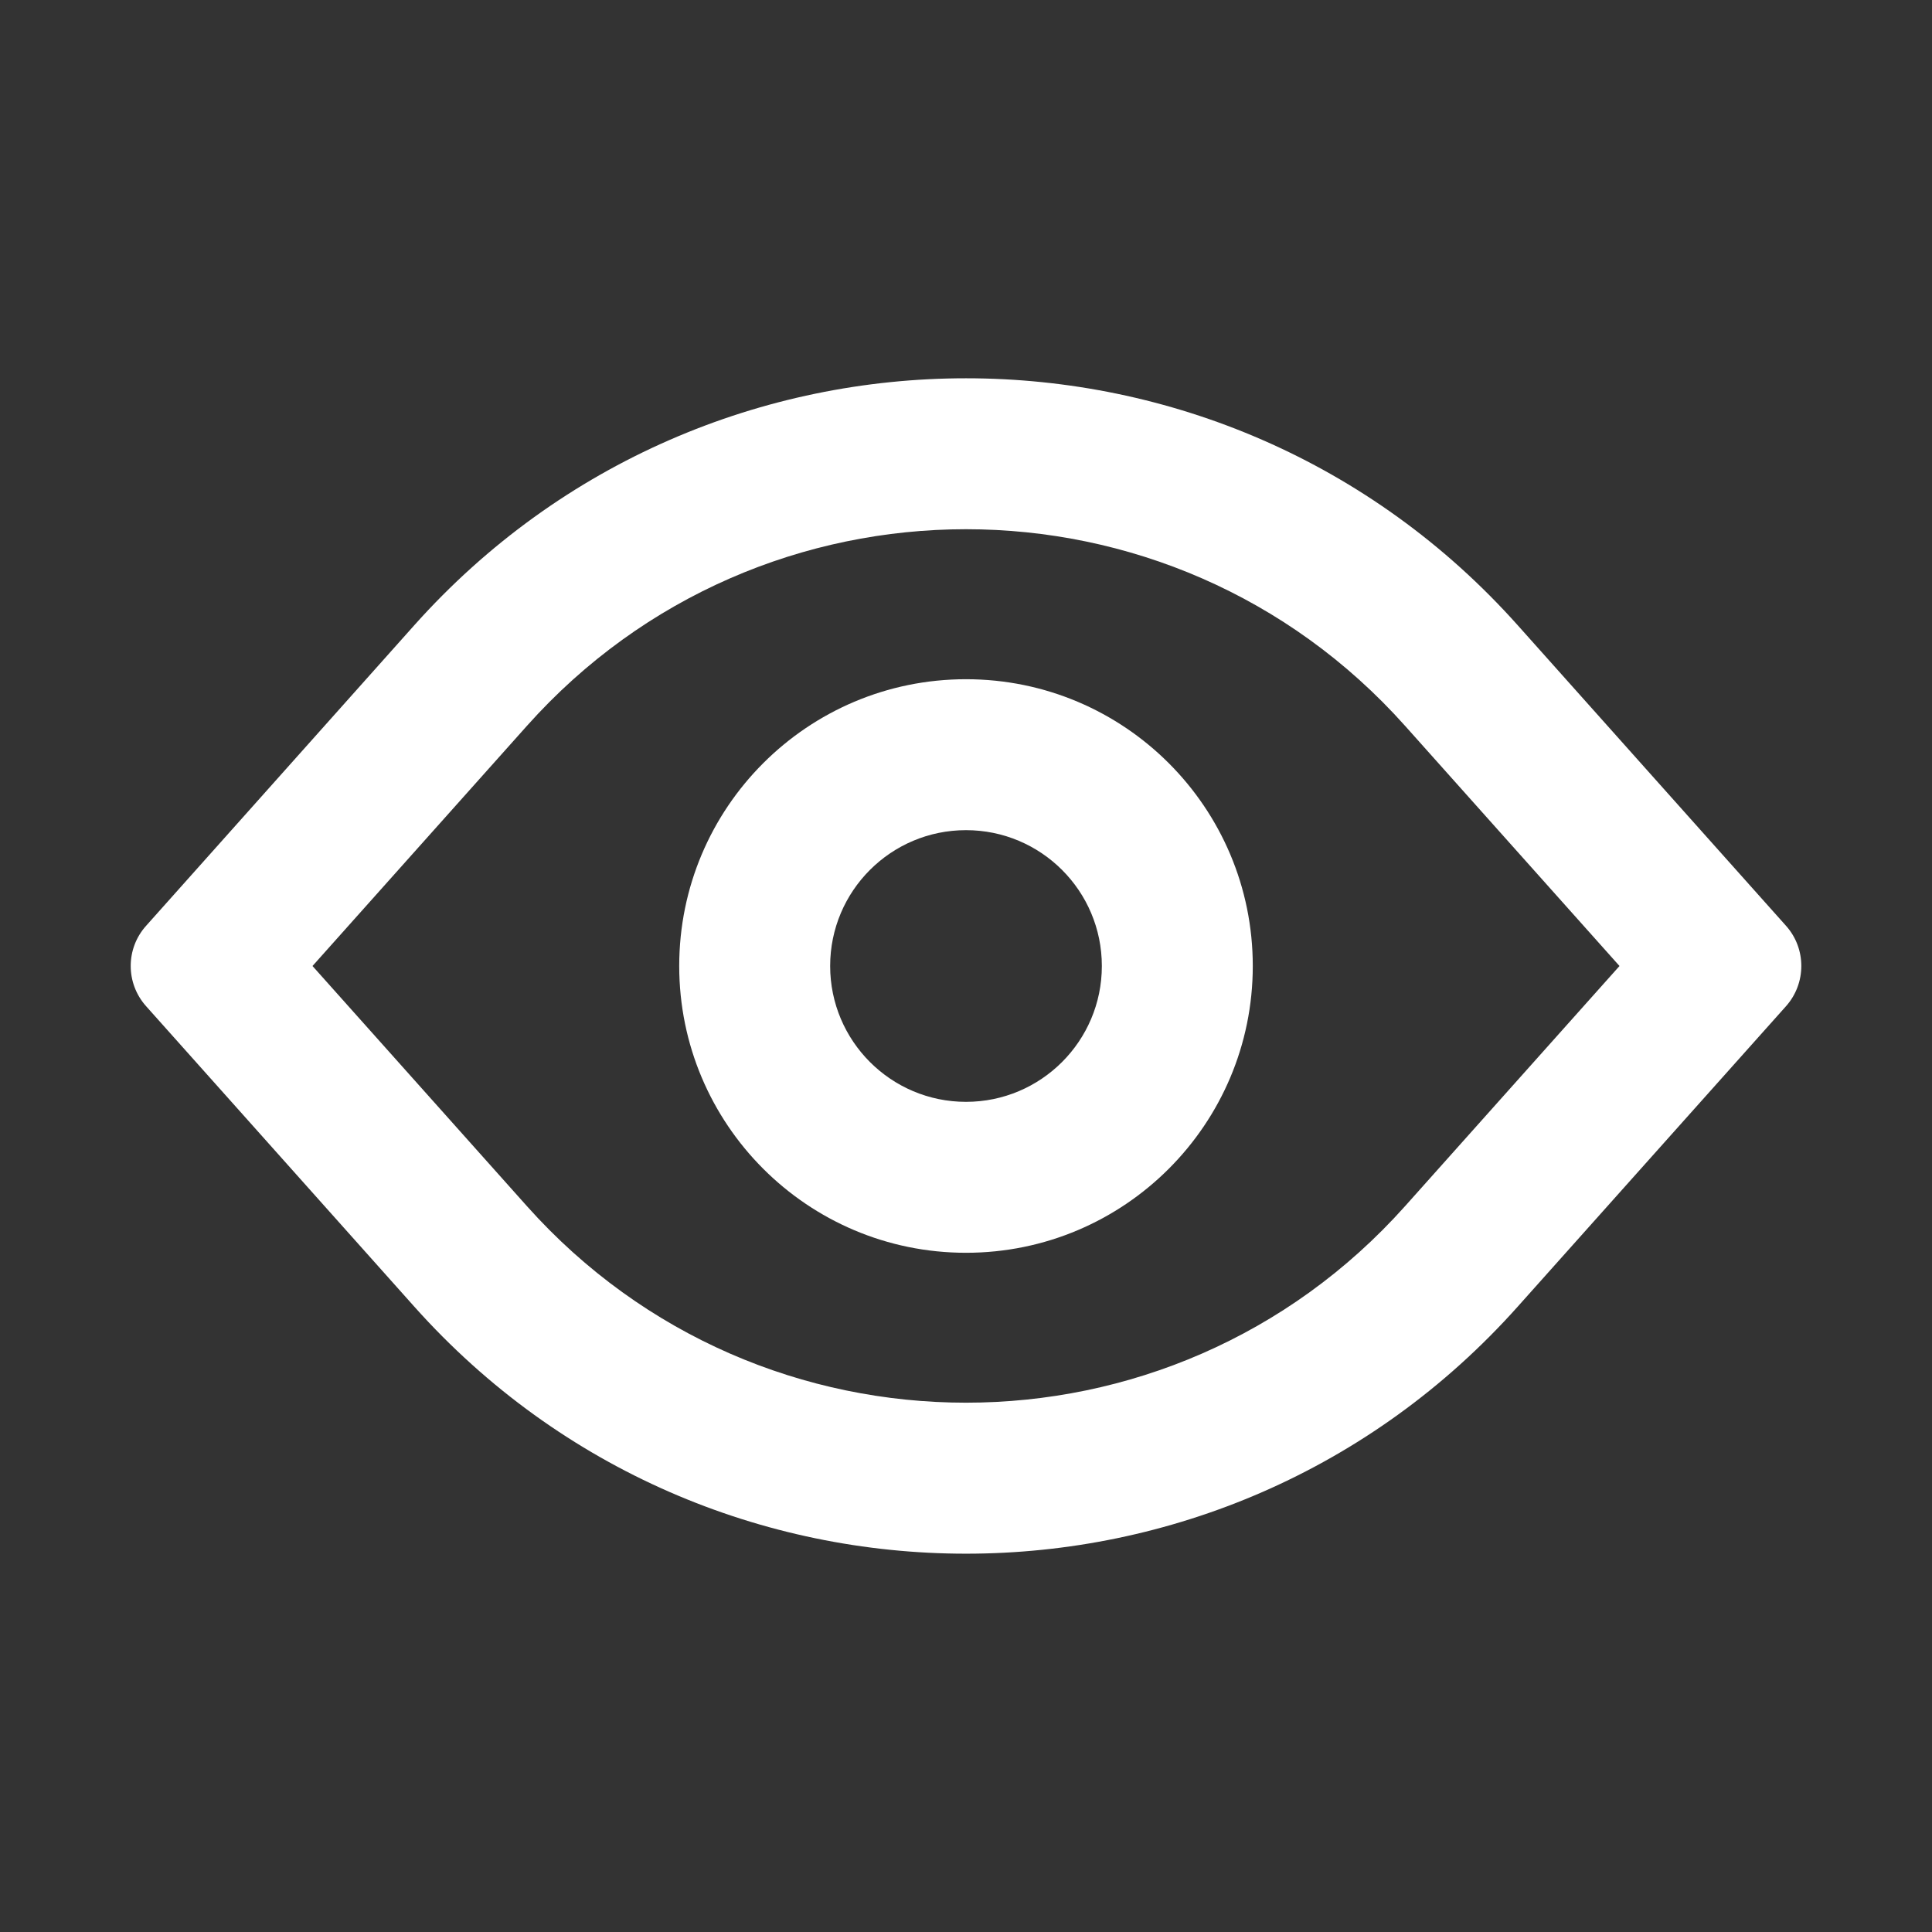 <svg width="16" height="16" viewBox="0 0 16 16" fill="none" xmlns="http://www.w3.org/2000/svg">
<rect x="0" y="0" width="16" height="16" fill="#333333" stroke="none"/>
<path d="M4.364 6.011C6.302 3.84 9.698 3.84 11.636 6.011L13.412 8L11.636 9.989C9.698 12.159 6.302 12.159 4.364 9.989L2.588 8L4.364 6.011ZM12.569 5.178C10.134 2.451 5.867 2.451 3.431 5.178L1.21 7.667C1.04 7.856 1.04 8.143 1.21 8.333L3.431 10.821C5.867 13.549 10.134 13.549 12.569 10.821L14.791 8.333C14.96 8.143 14.96 7.856 14.791 7.667L12.569 5.178ZM6.875 8C6.875 7.378 7.379 6.875 8 6.875C8.621 6.875 9.125 7.378 9.125 8C9.125 8.621 8.621 9.125 8 9.125C7.379 9.125 6.875 8.621 6.875 8ZM8 5.625C6.688 5.625 5.625 6.688 5.625 8C5.625 9.311 6.688 10.375 8 10.375C9.312 10.375 10.375 9.311 10.375 8C10.375 6.688 9.312 5.625 8 5.625Z" fill="white"/>
</svg>
